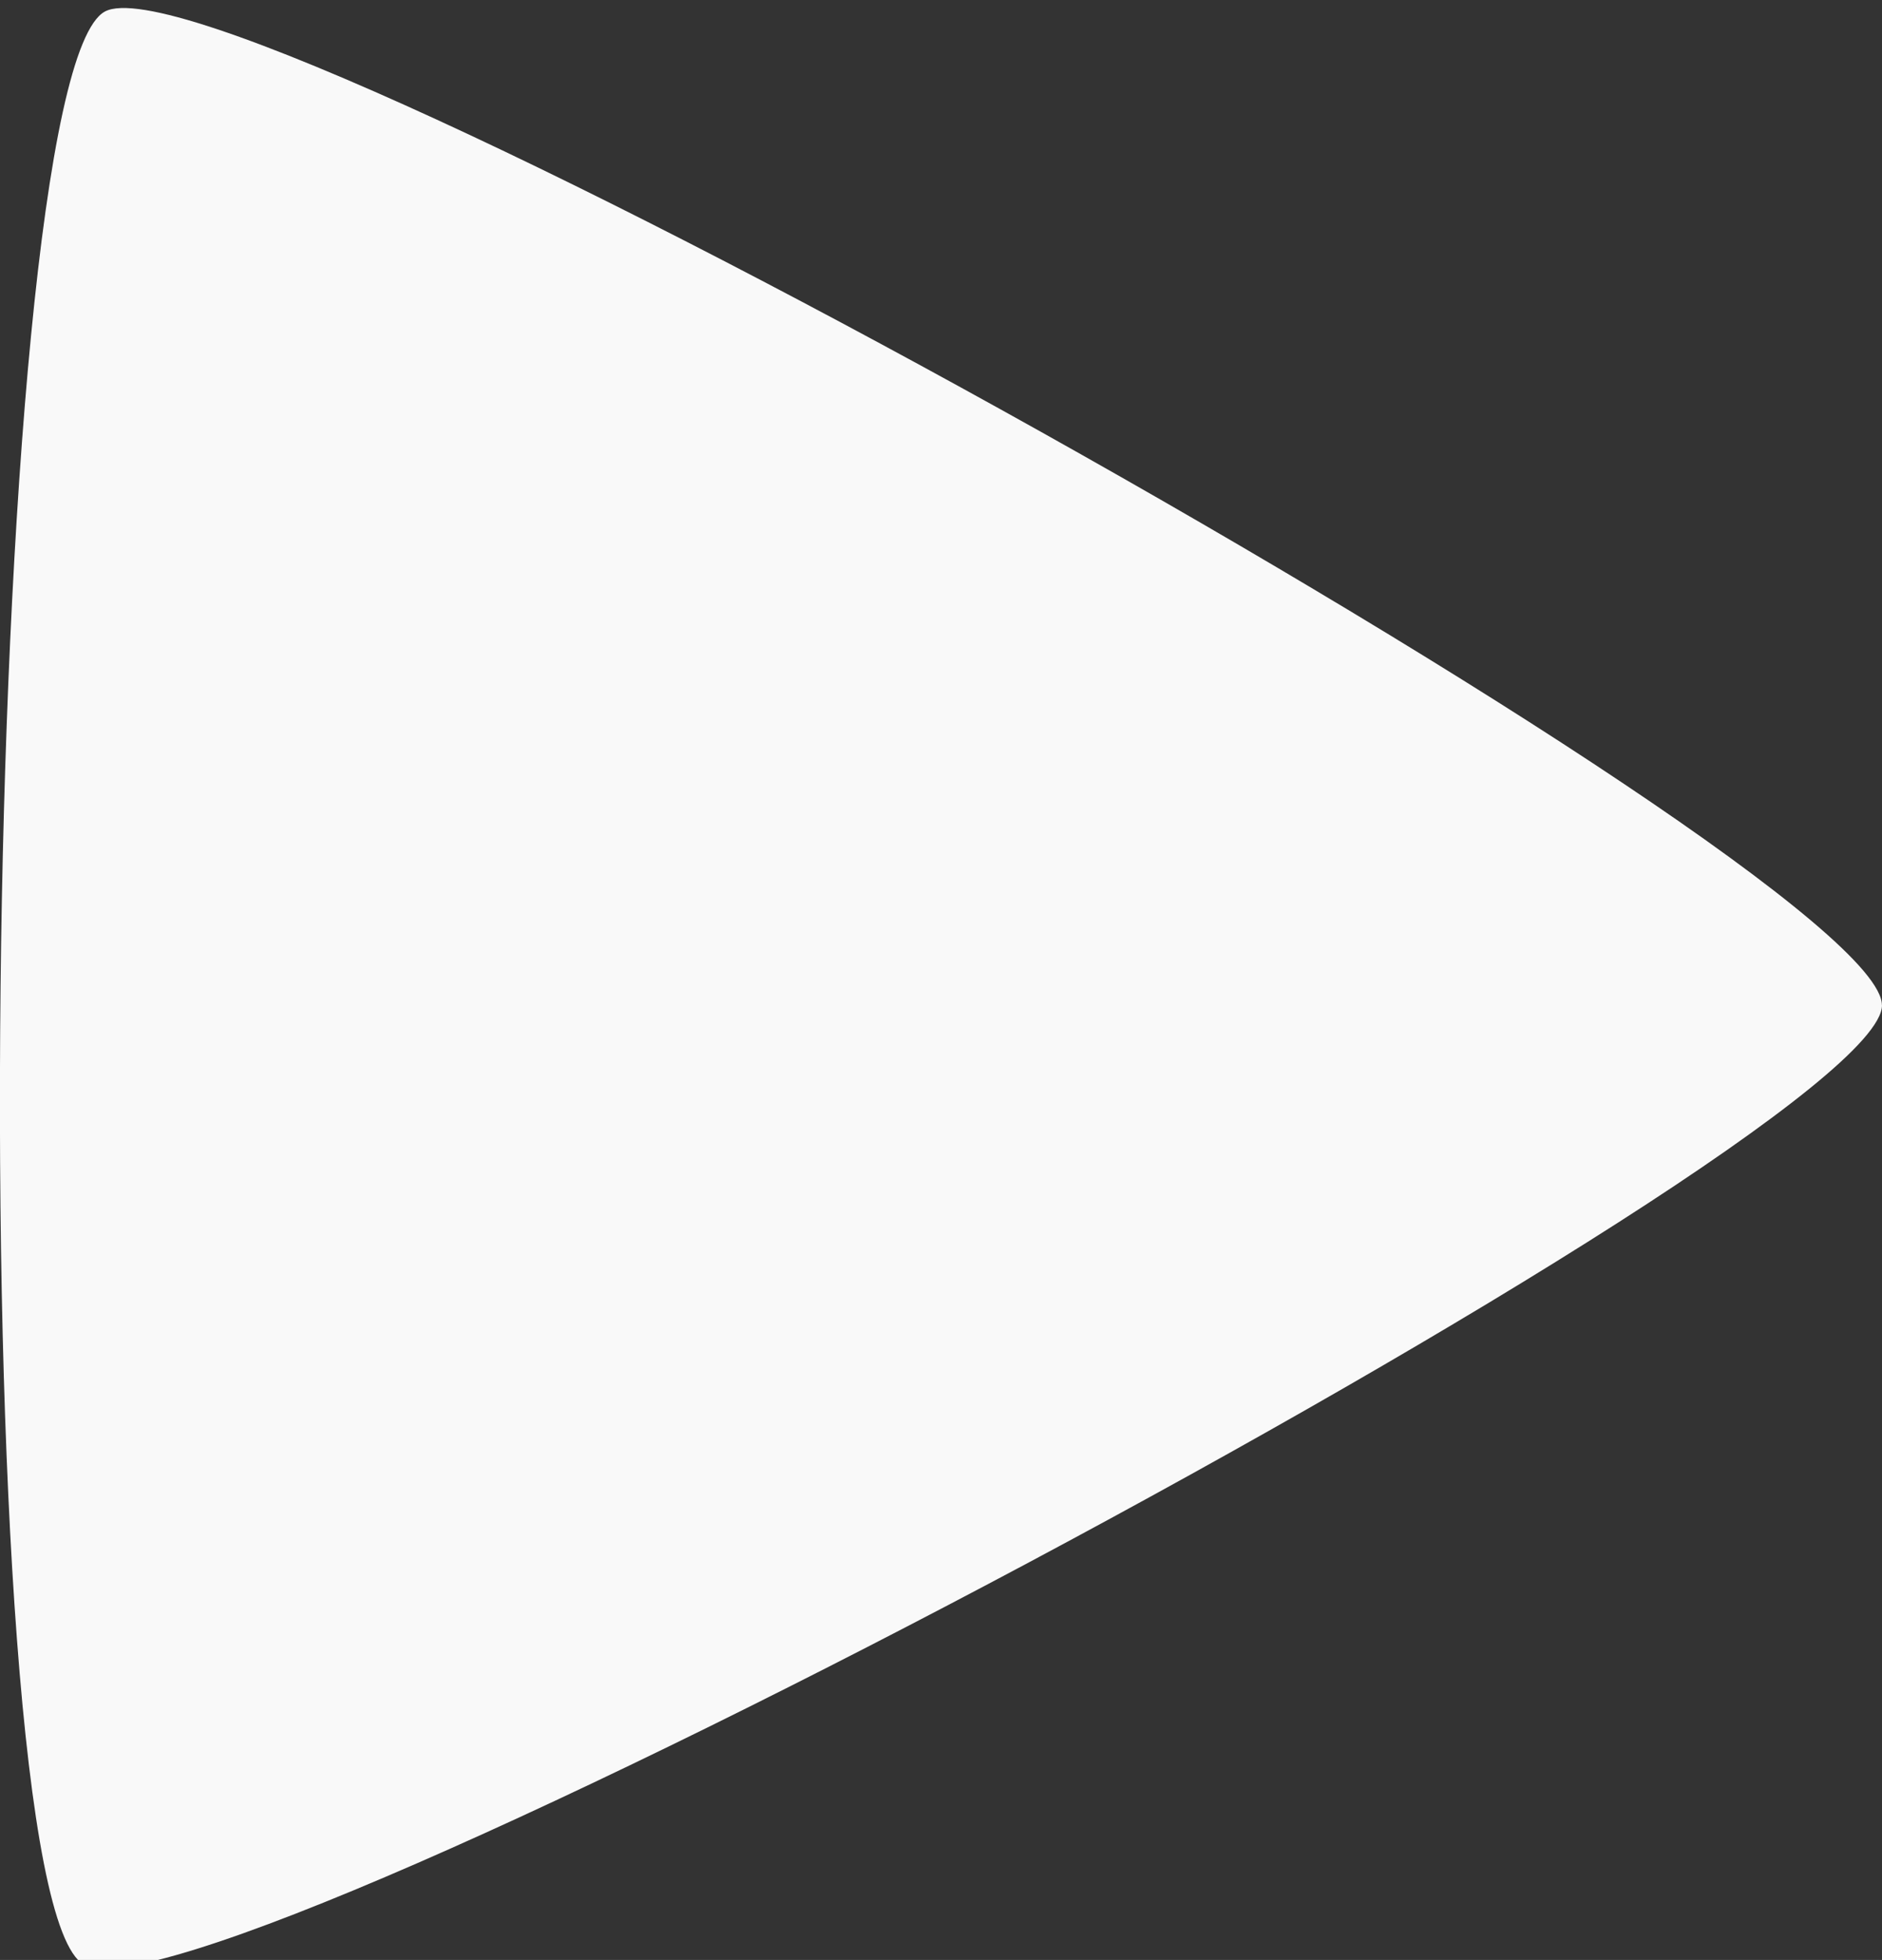 <?xml version="1.0" encoding="UTF-8" standalone="no"?>
<!-- Created with Inkscape (http://www.inkscape.org/) -->

<svg
   version="1.1"
   id="svg1"
   width="23.703"
   height="24.679"
   viewBox="0 0 23.703 24.679"
   xmlns="http://www.w3.org/2000/svg"
   xmlns:svg="http://www.w3.org/2000/svg">
  <rect x="0" y="0" width="23.703" height="24.679" fill="#333333" stroke="none"/>
  <defs
     id="defs1" />
  <g
     id="g1"
     transform="translate(-443.042,-643.64)">
    <path
       style="fill:#f9f9f9;fill-opacity:1;stroke-width:3.499"
       id="path4"
       d="m 417.652,457.714 c -0.019,1.82 -21.08,13.693 -22.647,12.767 -1.567,-0.926 -1.319,-25.103 0.266,-25.996 1.585,-0.894 22.399,11.409 22.38,13.229 z"
       transform="matrix(1,0,0,0.946,49.093,223.302)" />
  </g>
</svg>
